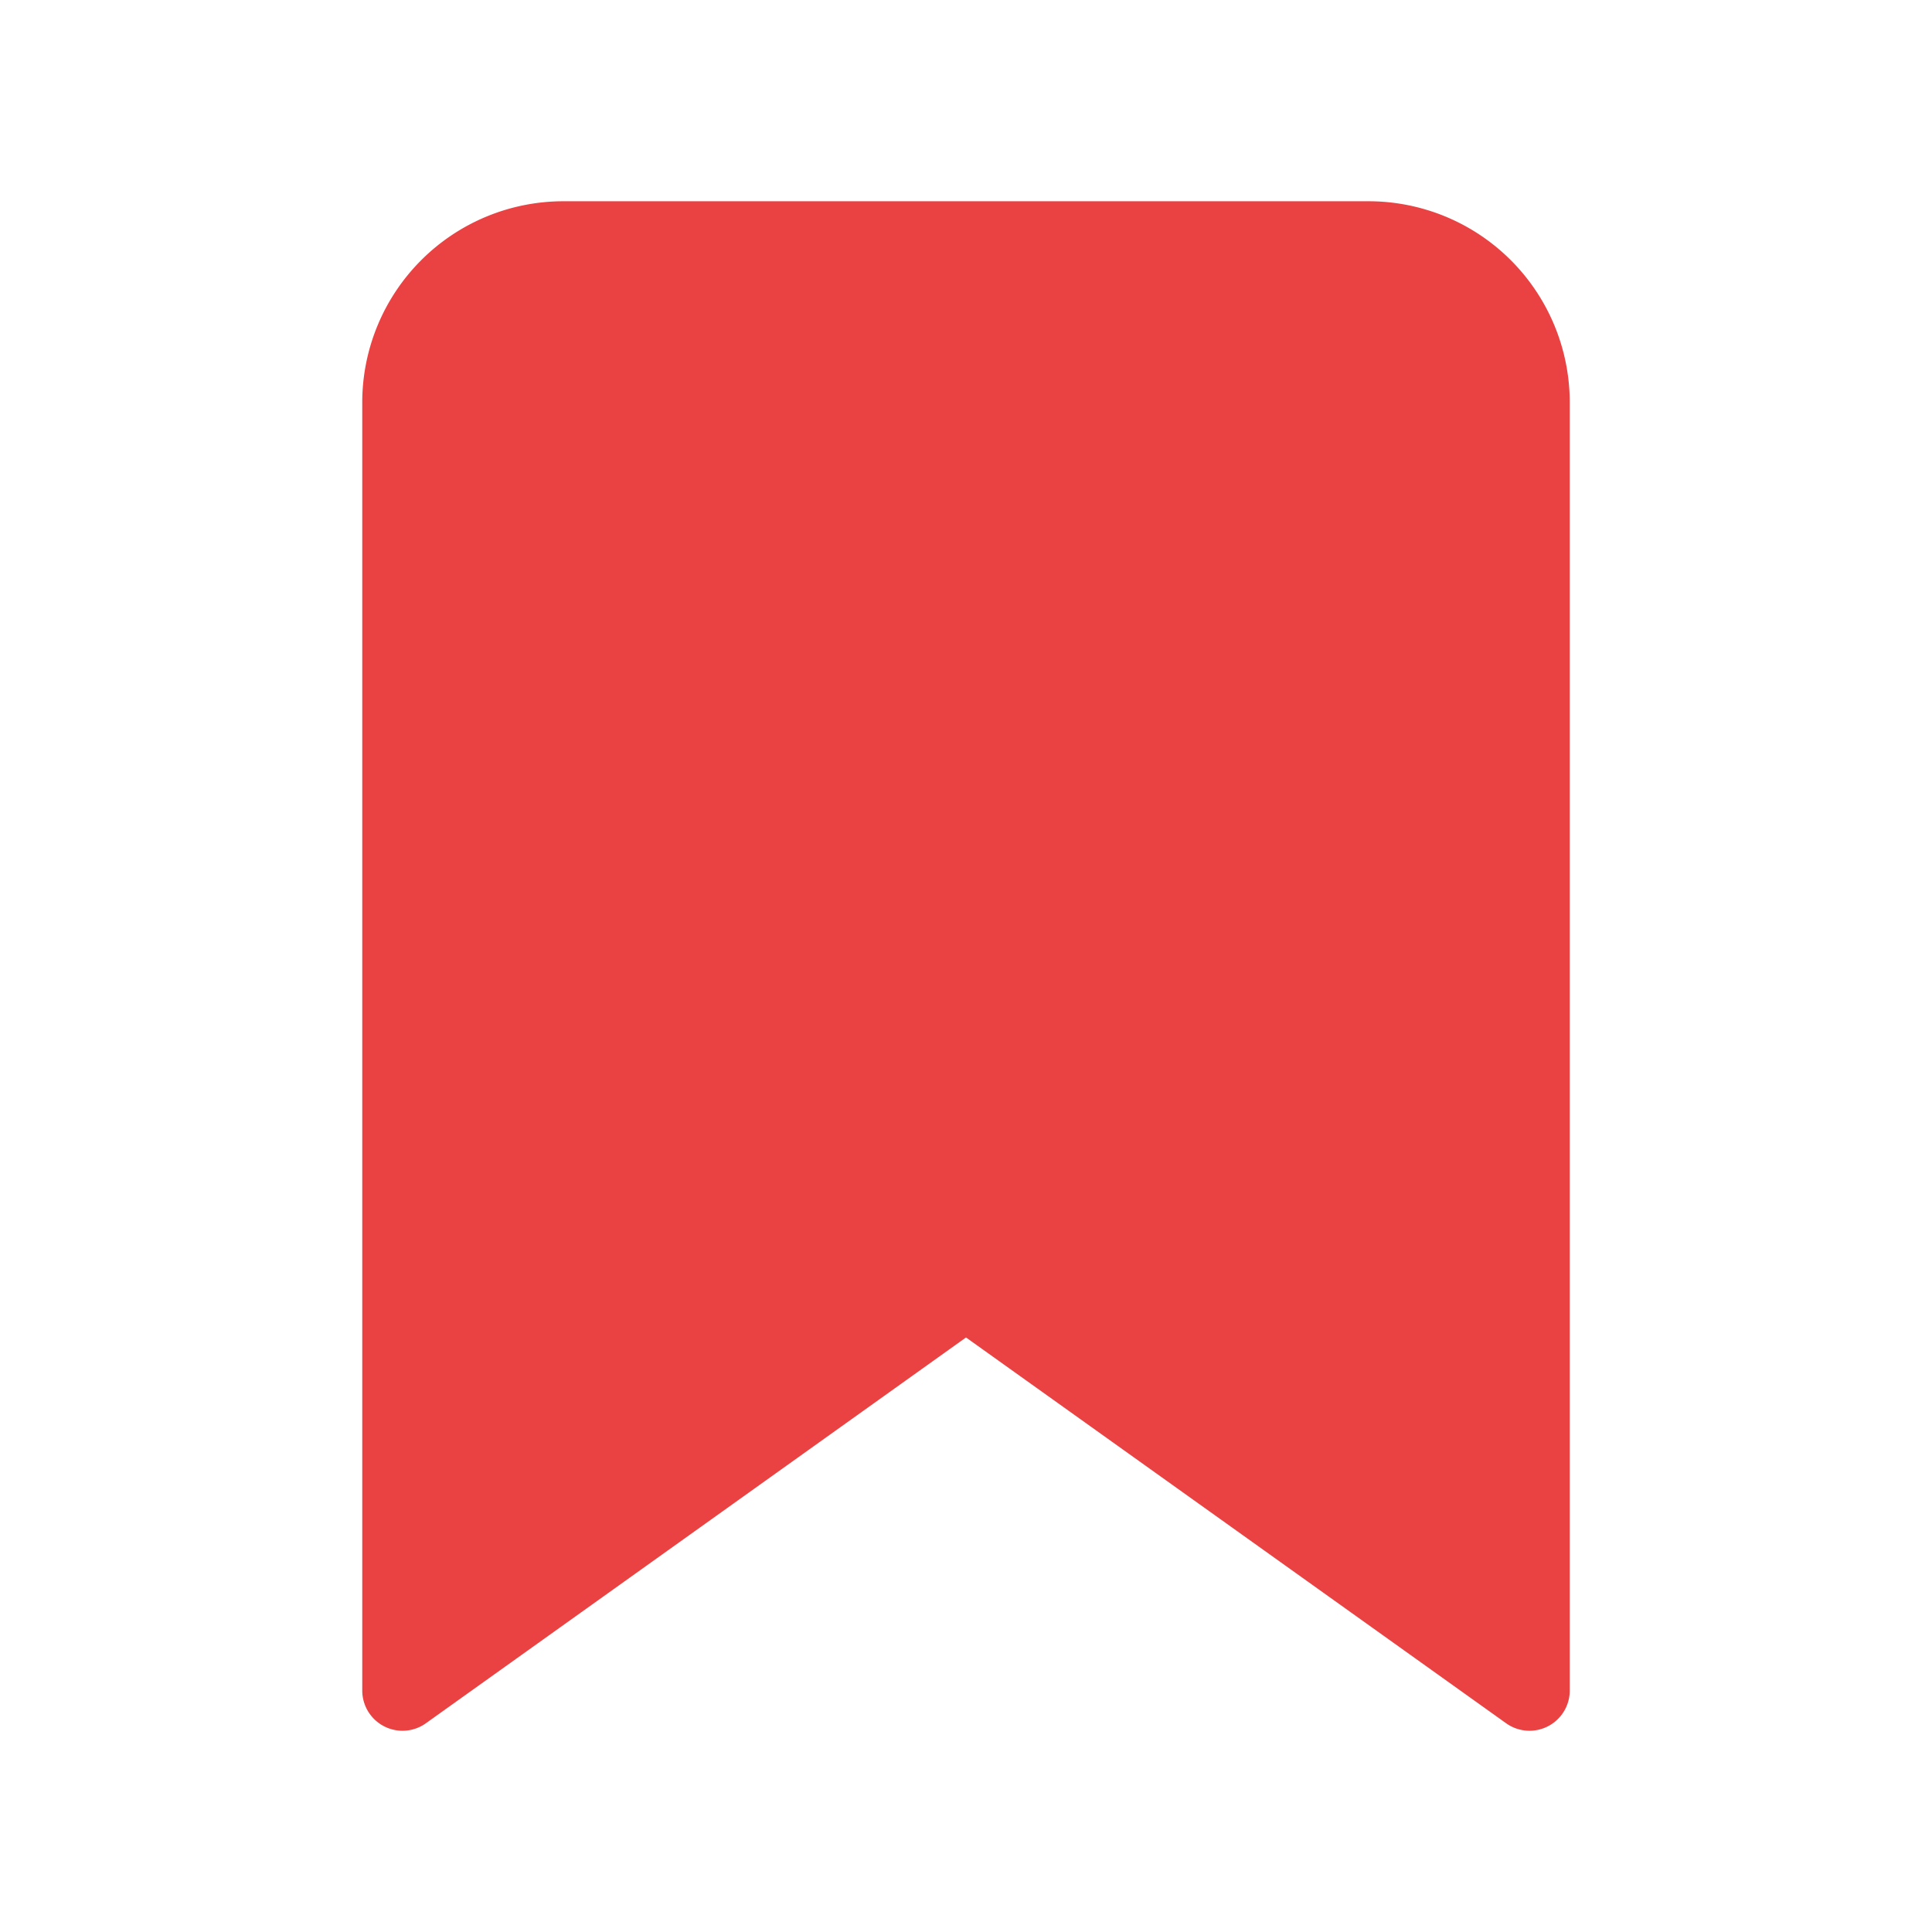 <svg xmlns="http://www.w3.org/2000/svg" width="16" height="16" viewBox="0 0 24 24" fill="#ea4242" style="color: #ea4242" stroke="currentColor" stroke-width="1" stroke-linecap="round" stroke-linejoin="round" class="feather feather-bookmark">
	<path d="M19 21l-7-5-7 5V5a2 2 0 0 1 2-2h10a2 2 0 0 1 2 2z"></path>
</svg>